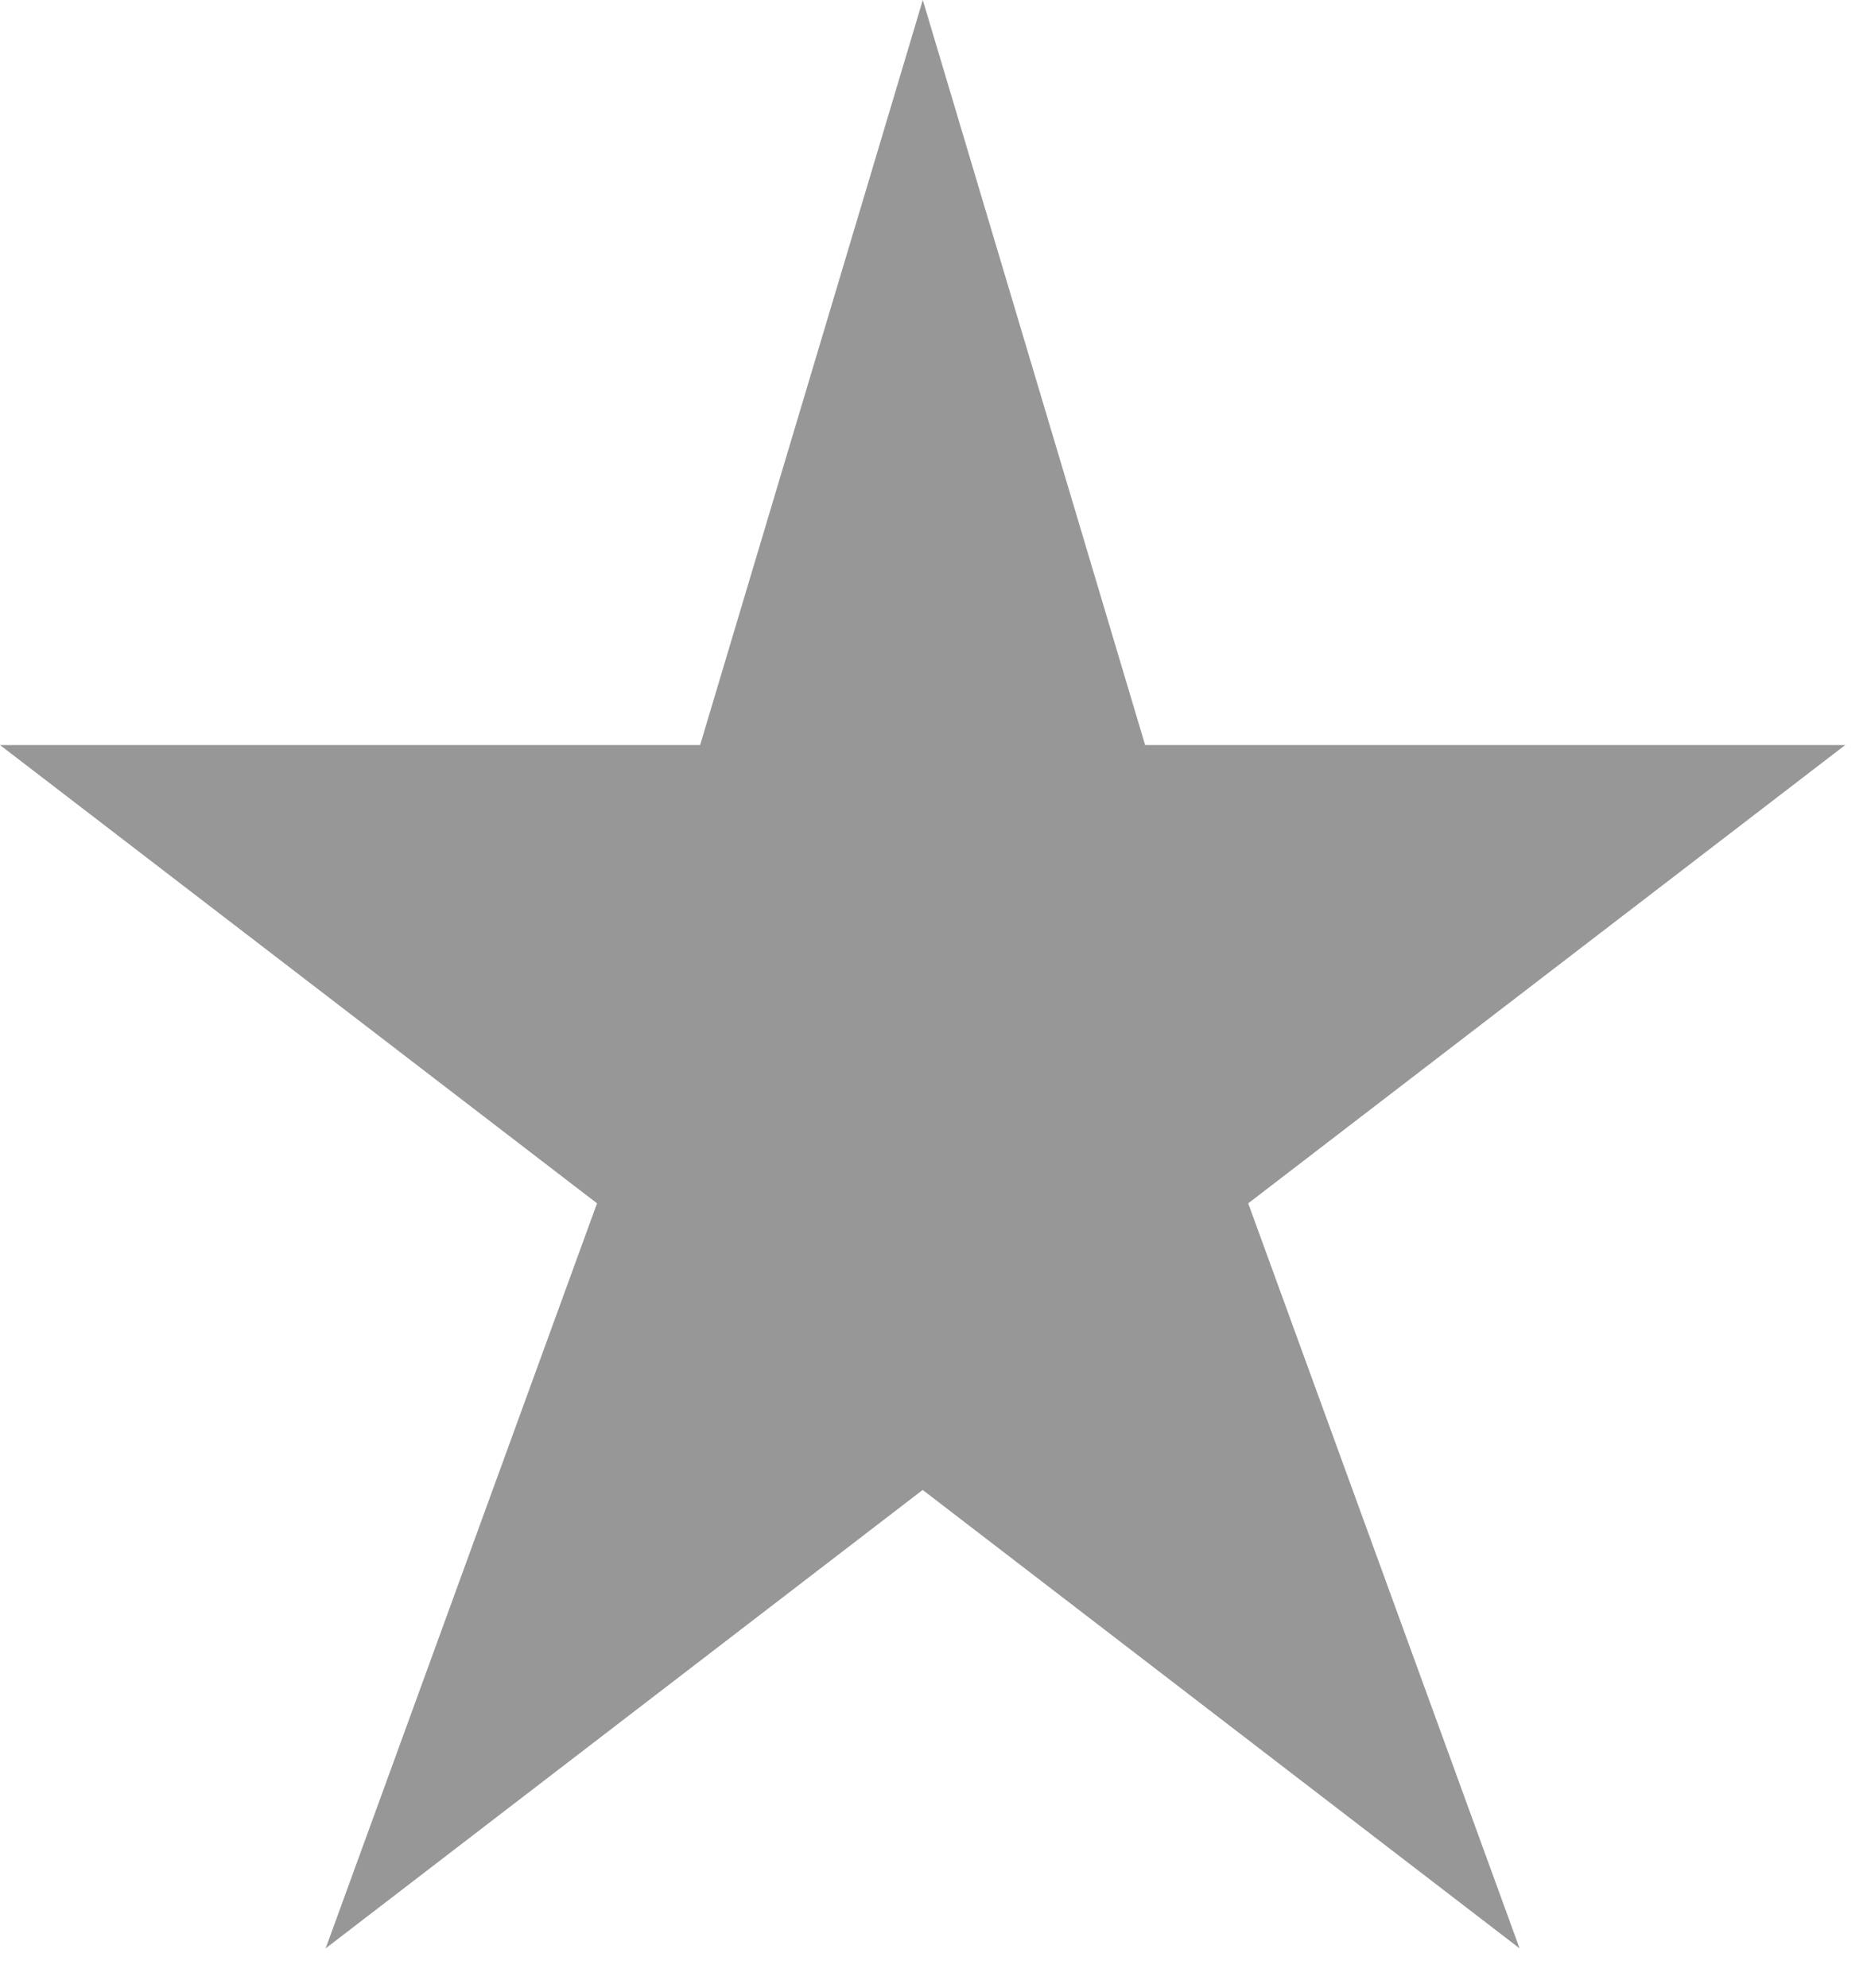 <svg xmlns="http://www.w3.org/2000/svg" width="15" height="16" viewBox="0 0 15 16">
    <path fill="#979797" fill-rule="evenodd" d="M14.857 5.997H9.22L7.43 0 5.637 5.997H0l4.807 3.689-2.185 5.997 4.807-3.69 4.806 3.69-2.185-5.997z"/>
</svg>
